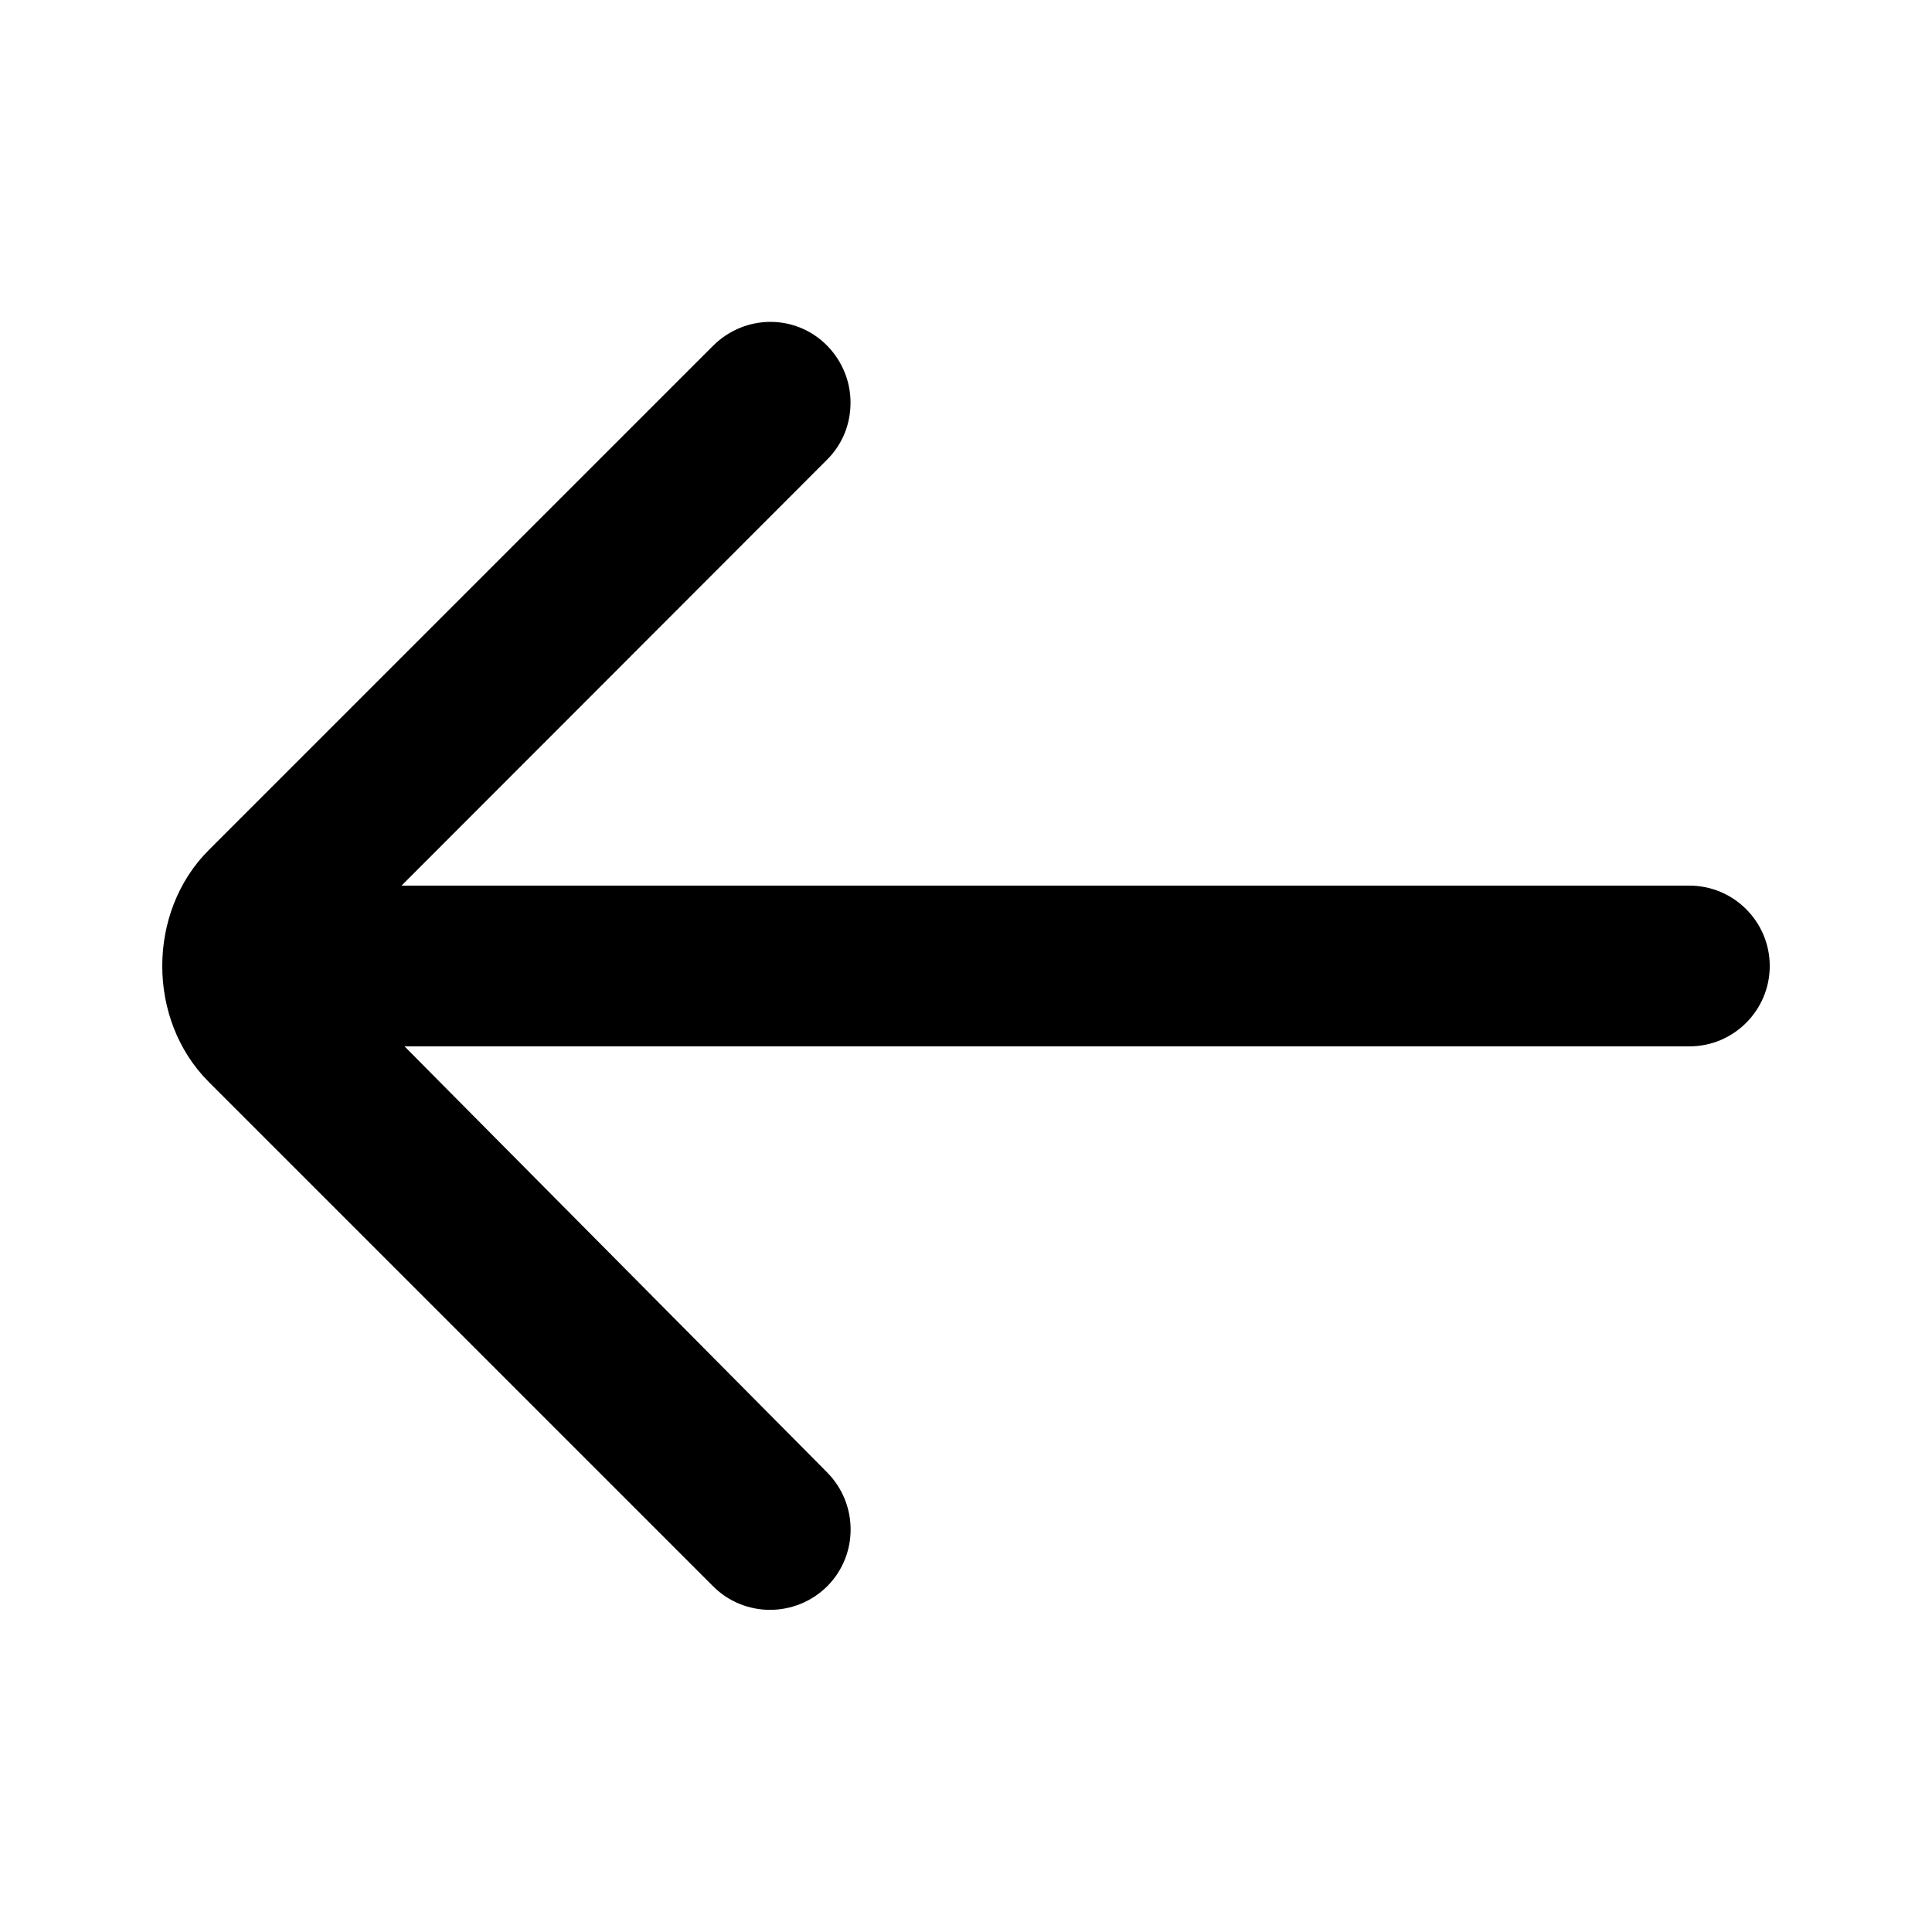 <?xml version="1.0" encoding="utf-8"?>
<!-- Generator: Adobe Illustrator 26.2.1, SVG Export Plug-In . SVG Version: 6.00 Build 0)  -->
<svg version="1.1" id="icon" xmlns="http://www.w3.org/2000/svg" xmlns:xlink="http://www.w3.org/1999/xlink" x="0px" y="0px"
	 viewBox="0 0 512 512" style="enable-background:new 0 0 512 512;" xml:space="preserve">
<g>
	<path d="M189,91.6L55.3,225.3c-16.4,16.4-16.4,45,0,61.4L189,420.4c8.3,8.3,21.8,8.3,30.2,0c8.3-8.3,8.3-21.8,0-30.2l-112-112.9
		h340.5c11.8,0,21.3-9.6,21.3-21.3c0-11.7-9.5-21.3-21.3-21.3H106.4l112.8-112.9c4.2-4.2,6.2-9.6,6.2-15.1s-2.1-10.9-6.2-15.1
		C210.9,83.2,197.5,83.2,189,91.6z"/>
</g>
</svg>
